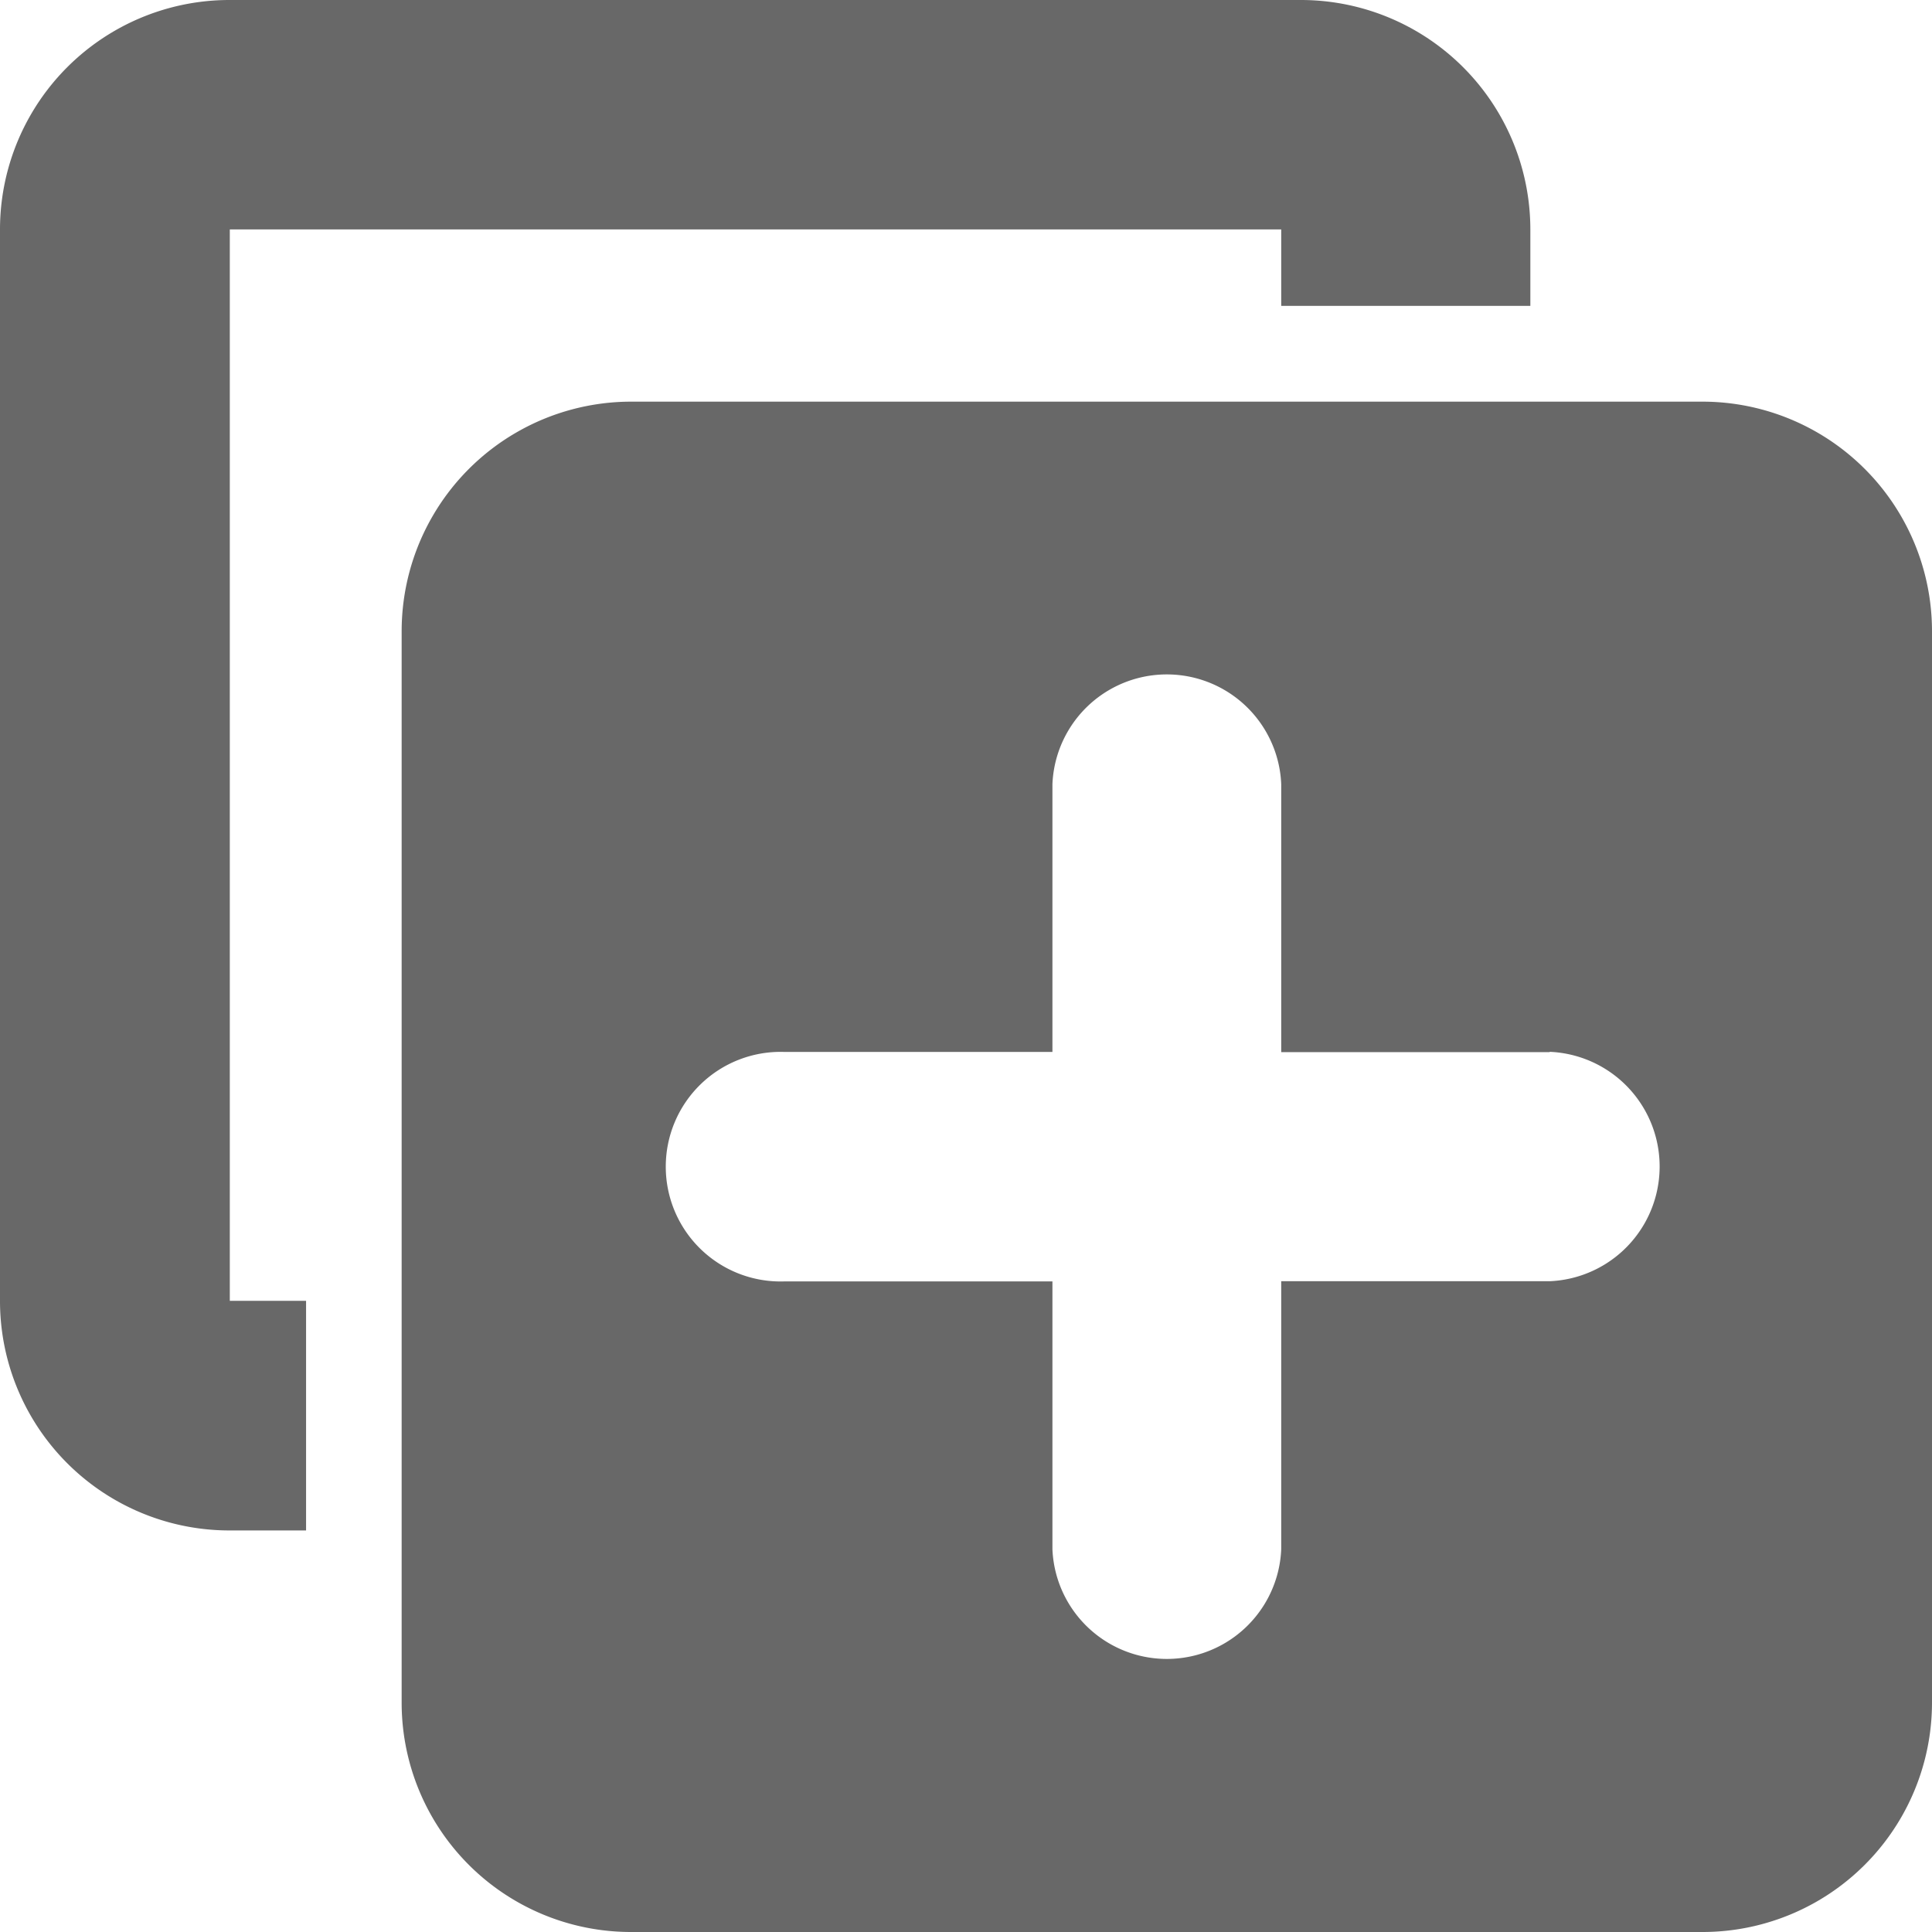 <svg xmlns="http://www.w3.org/2000/svg" width="19" height="19" viewBox="0 0 19 19">
<defs>
    <style>
      .cls-1 {
        fill: #686868;
        fill-rule: evenodd;
      }
    </style>
  </defs>
  <path id="形状_21" data-name="形状 21" class="cls-1" d="M9262.74,428h-10.53a2.255,2.255,0,0,1-2.26-2.258V415.208a2.258,2.258,0,0,1,2.26-2.258h10.53a2.258,2.258,0,0,1,2.26,2.258v10.534a2.257,2.257,0,0,1-2.26,2.258h0Zm-1.5-8.653h-2.64v-2.636a1.126,1.126,0,0,0-2.25,0v2.634h-2.64a1.129,1.129,0,1,0,0,2.257h2.64v2.634a1.126,1.126,0,0,0,2.25,0V421.6h2.64a1.129,1.129,0,0,0,0-2.256h0Zm-2.64-8.091h-10.34v10.537h0.75v2.258h-0.75a2.257,2.257,0,0,1-2.26-2.259V411.258a2.257,2.257,0,0,1,2.26-2.258h10.53a2.257,2.257,0,0,1,2.26,2.258v0.75h-2.45v-0.752Zm0,0" transform="translate(-9246 -409)"/>
</svg>
